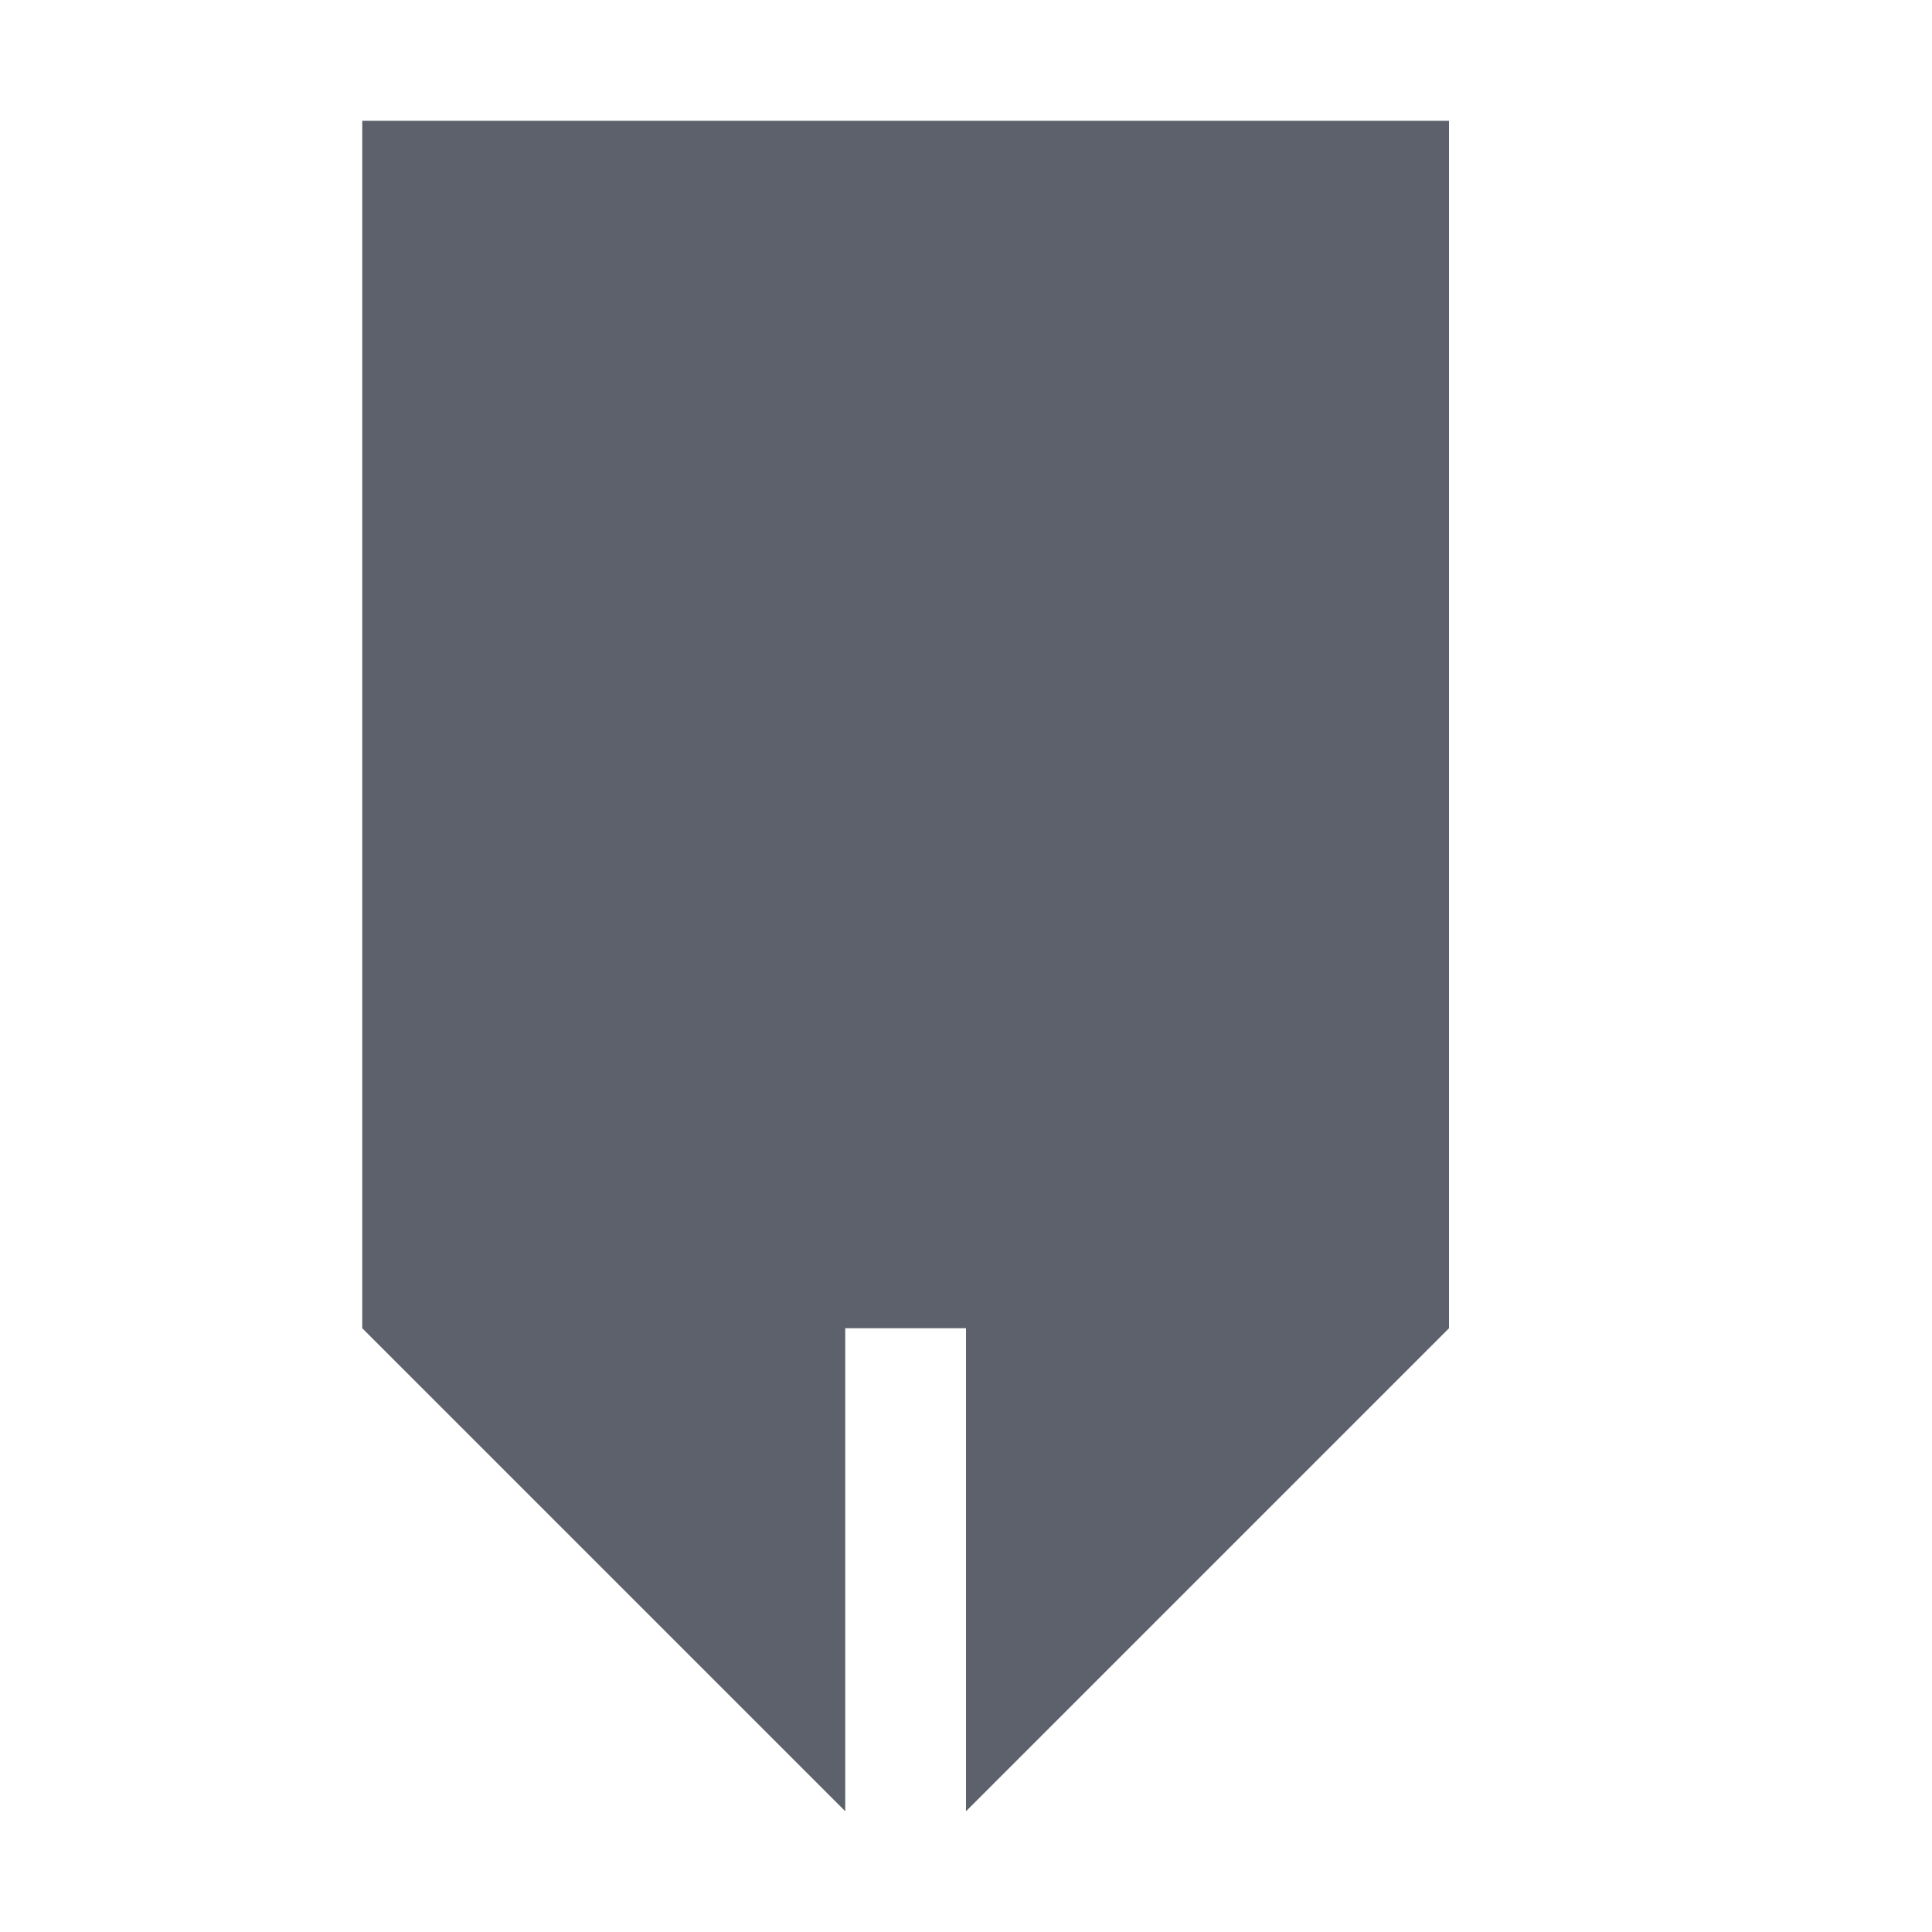 <?xml version="1.0" encoding="UTF-8" standalone="no"?>
<svg xmlns="http://www.w3.org/2000/svg" width="16" height="16" viewBox="0 0 16 16">
 <defs>
  <style type="text/css" id="current-color-scheme">
   .ColorScheme-Text { color:#5c616c; }
  </style>
 </defs>
 <path id="path7" d="m 3,1 0,10 4,4 0,-4 1,0 0,4 4,-4 0,-10 -9,0 z" class="ColorScheme-Text" style="color:#5c616c;opacity:1;fill:currentColor"/>
</svg>
